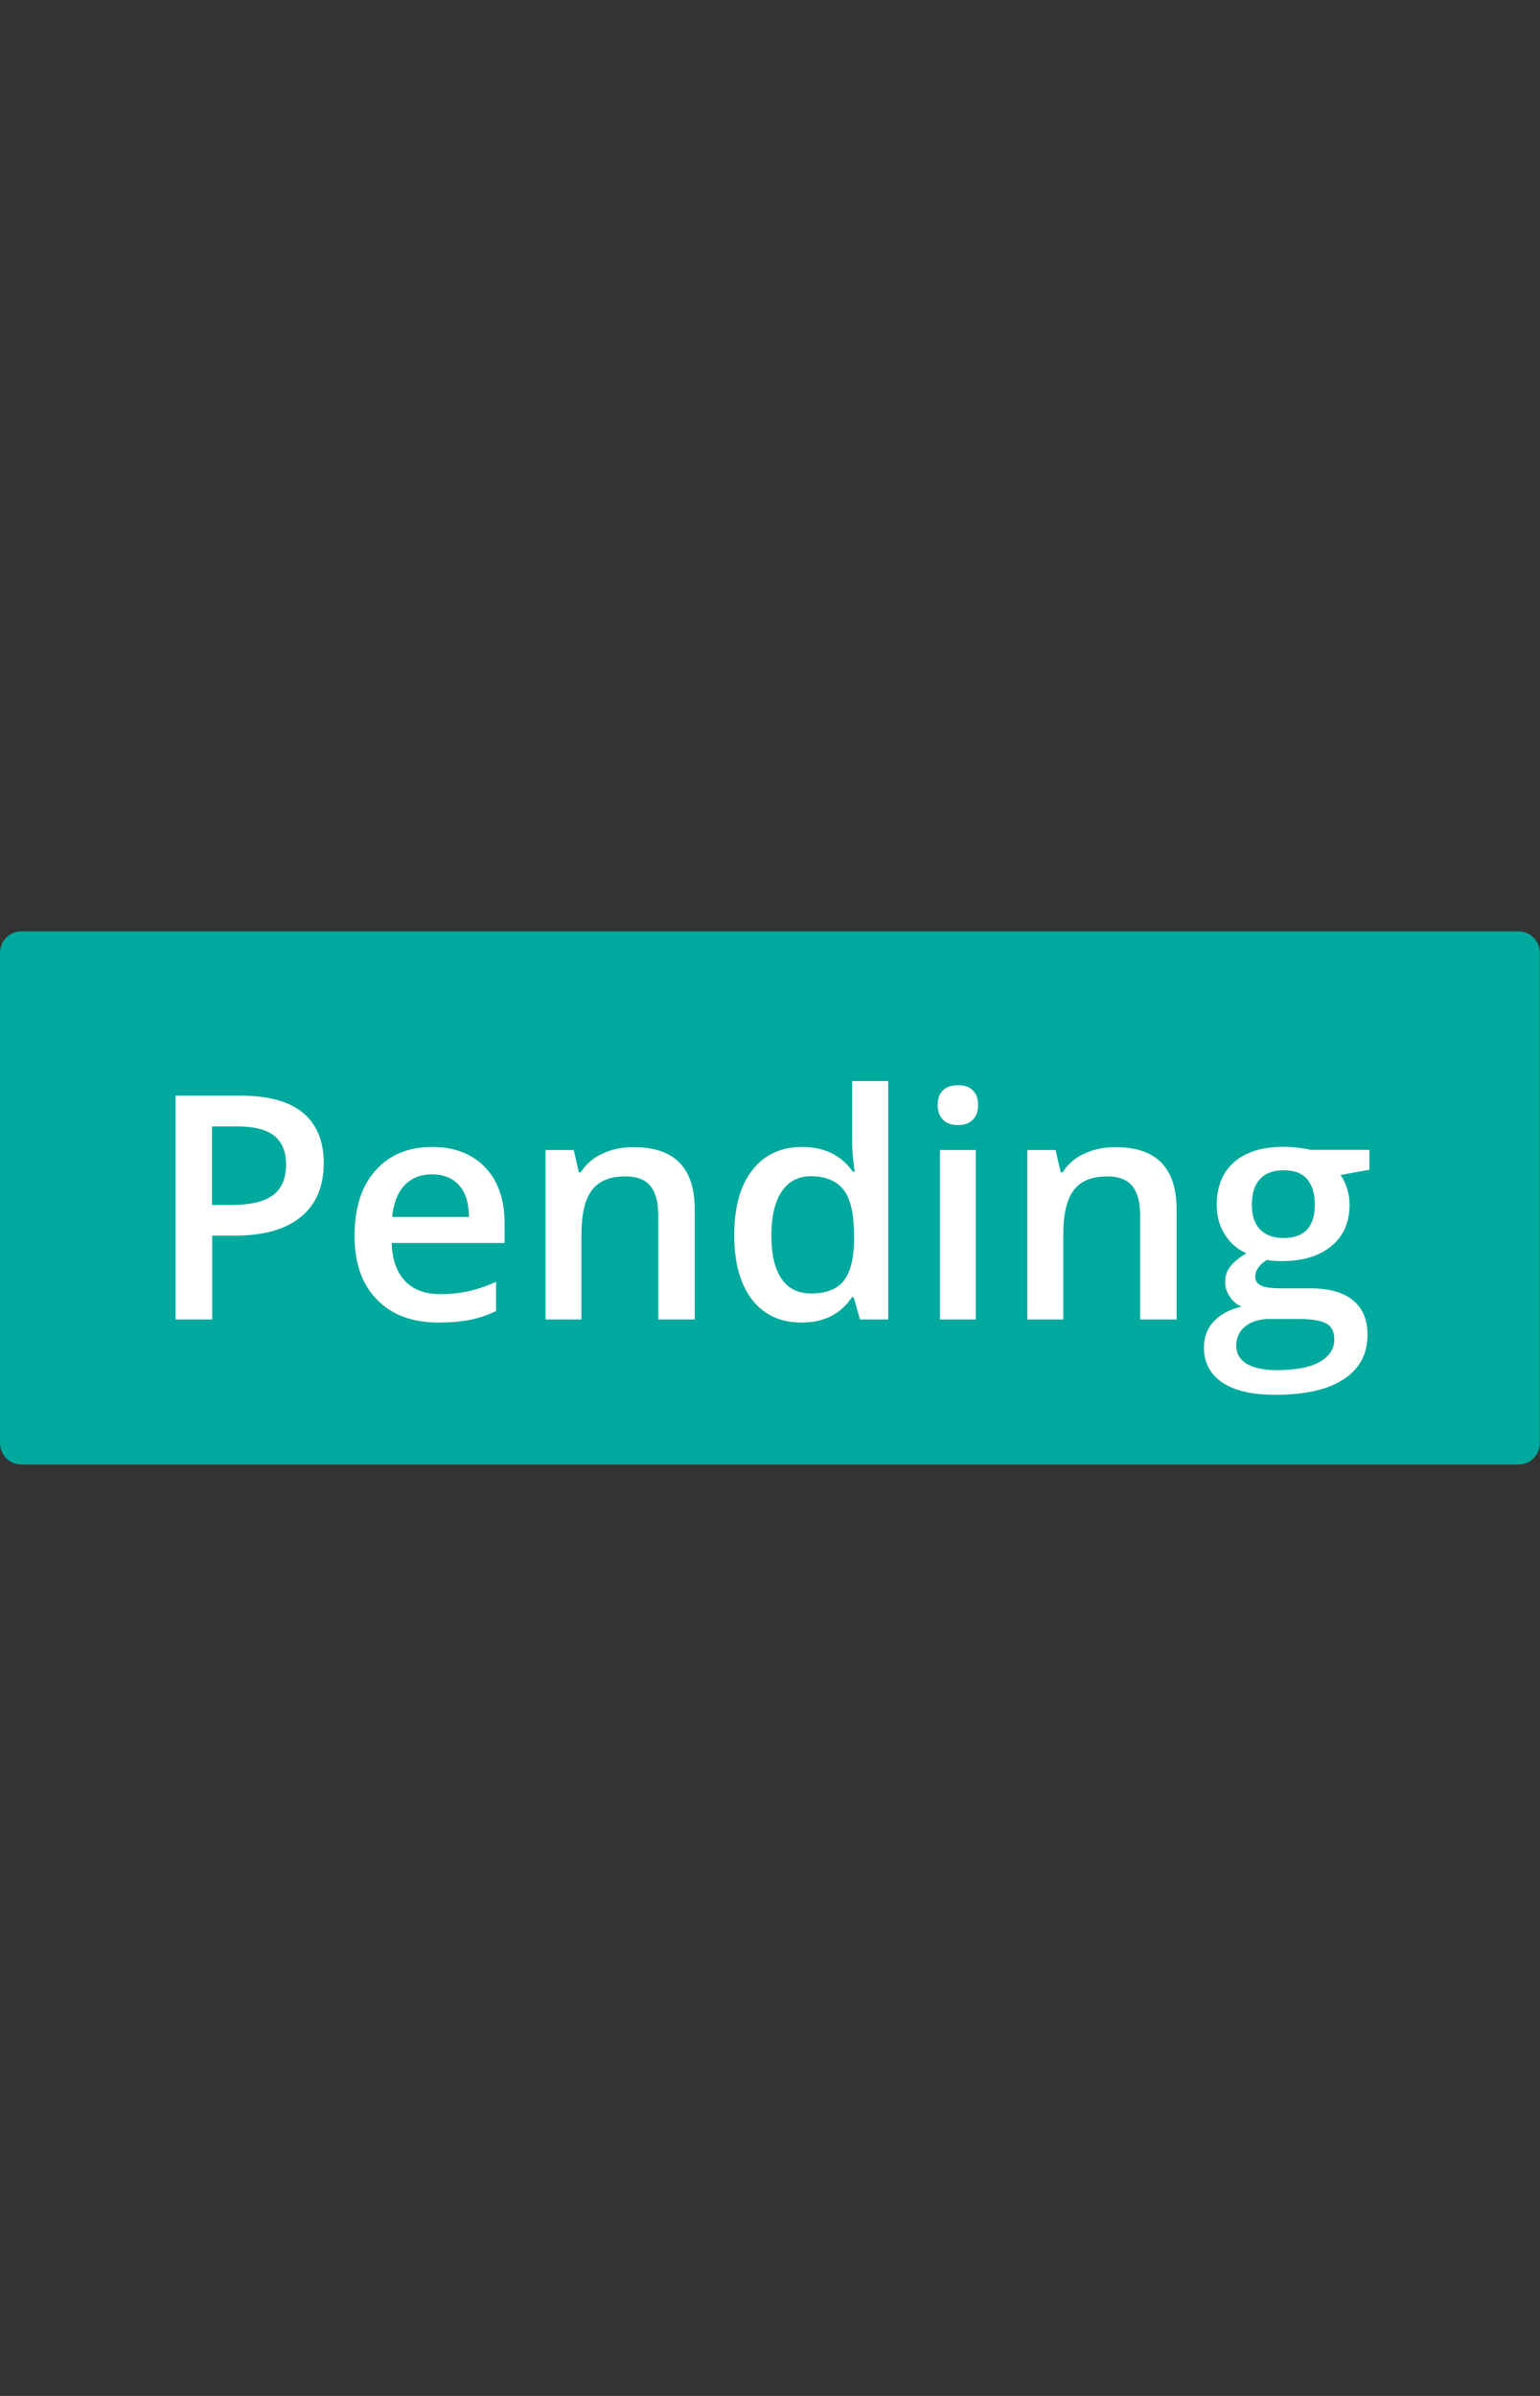 <?xml version="1.0" encoding="utf-8"?>
<!-- Generator: Adobe Illustrator 18.0.0, SVG Export Plug-In . SVG Version: 6.00 Build 0)  -->
<!DOCTYPE svg PUBLIC "-//W3C//DTD SVG 1.1//EN" "http://www.w3.org/Graphics/SVG/1.1/DTD/svg11.dtd">
<svg version="1.1" id="Layer_1" xmlns="http://www.w3.org/2000/svg" xmlns:xlink="http://www.w3.org/1999/xlink" x="0px" y="0px"
	 viewBox="0 0 900 1400" enable-background="new 0 0 900 1400" xml:space="preserve">
<rect x="0" y="0" width="900" height="1400" fill="#333333" stroke="none"/>
<g>
	<g>
		<path fill="#00A99D" d="M0,843c0,7.3,5.5,12.8,12.8,12.8h874.3c7.3,0,12.8-5.5,12.8-12.8V557c0-7.3-5.5-12.8-12.8-12.8H12.8
			C5.5,544.2,0,549.7,0,557V843z"/>
	</g>
	<g enable-background="new    ">
		<path fill="#FFFFFF" d="M189.2,679.7c0,13.7-4.5,24.1-13.4,31.4c-9,7.3-21.7,10.9-38.2,10.9h-13.6v49h-21.4V640.2h37.7
			c16.3,0,28.6,3.3,36.7,10C185.1,656.9,189.2,666.7,189.2,679.7z M123.9,704.1h11.4c11,0,19-1.9,24.2-5.7c5.1-3.8,7.7-9.8,7.7-17.9
			c0-7.5-2.3-13.1-6.9-16.8c-4.6-3.7-11.8-5.5-21.5-5.5h-14.9V704.1z"/>
		<path fill="#FFFFFF" d="M256.3,772.8c-15.4,0-27.4-4.5-36.1-13.5c-8.7-9-13-21.3-13-37.1c0-16.2,4-28.9,12.1-38.1
			c8.1-9.2,19.1-13.9,33.2-13.9c13.1,0,23.4,4,31,11.9c7.6,7.9,11.4,18.9,11.4,32.8v11.4h-66c0.3,9.6,2.9,17,7.8,22.2
			c4.9,5.2,11.8,7.7,20.7,7.7c5.8,0,11.3-0.6,16.3-1.7c5-1.1,10.5-2.9,16.2-5.5v17.1c-5.1,2.4-10.3,4.2-15.6,5.2
			C269,772.3,263,772.8,256.3,772.8z M252.5,686.2c-6.7,0-12,2.1-16.1,6.4c-4,4.2-6.4,10.4-7.2,18.5h44.9
			c-0.1-8.2-2.1-14.4-5.9-18.6C264.4,688.3,259.1,686.2,252.5,686.2z"/>
		<path fill="#FFFFFF" d="M405.8,771h-21.1v-60.9c0-7.6-1.5-13.3-4.6-17.1c-3.1-3.8-8-5.6-14.6-5.6c-8.9,0-15.4,2.6-19.5,7.9
			c-4.1,5.3-6.2,14.1-6.2,26.4V771h-21v-99h16.5l3,13h1.1c3-4.7,7.2-8.4,12.7-10.9c5.5-2.6,11.6-3.8,18.3-3.8
			c23.7,0,35.6,12.1,35.6,36.2V771z"/>
		<path fill="#FFFFFF" d="M468.4,772.8c-12.4,0-22-4.5-28.9-13.4c-6.9-9-10.4-21.5-10.4-37.7c0-16.2,3.5-28.9,10.5-37.9
			c7-9,16.7-13.6,29.1-13.6c13,0,22.9,4.8,29.7,14.4h1.1c-1-7.1-1.5-12.7-1.5-16.8v-36.1h21.1V771h-16.5l-3.7-13h-1
			C491.3,767.9,481.4,772.8,468.4,772.8z M474.1,755.8c8.7,0,14.9-2.4,18.9-7.3c3.9-4.9,6-12.8,6.1-23.7v-3c0-12.5-2-21.3-6.1-26.6
			c-4.1-5.2-10.4-7.9-19.1-7.9c-7.4,0-13.1,3-17.1,9c-4,6-6,14.5-6,25.6c0,11,1.9,19.3,5.8,25.1
			C460.5,752.9,466.3,755.8,474.1,755.8z"/>
		<path fill="#FFFFFF" d="M548,645.8c0-3.8,1-6.7,3.1-8.7c2.1-2,5-3,8.8-3c3.7,0,6.6,1,8.6,3c2.1,2,3.1,4.9,3.1,8.7
			c0,3.6-1,6.4-3.1,8.5s-4.9,3.1-8.6,3.1c-3.8,0-6.8-1-8.8-3.1S548,649.4,548,645.8z M570.3,771h-21v-99h21V771z"/>
		<path fill="#FFFFFF" d="M687.4,771h-21.1v-60.9c0-7.6-1.5-13.3-4.6-17.1c-3.1-3.8-8-5.6-14.6-5.6c-8.9,0-15.4,2.6-19.5,7.9
			c-4.1,5.3-6.2,14.1-6.2,26.4V771h-21v-99h16.5l3,13h1.1c3-4.7,7.2-8.4,12.7-10.9c5.5-2.6,11.6-3.8,18.3-3.8
			c23.7,0,35.6,12.1,35.6,36.2V771z"/>
		<path fill="#FFFFFF" d="M800.3,672v11.5l-16.9,3.1c1.6,2.1,2.8,4.7,3.8,7.7c1,3,1.5,6.3,1.5,9.7c0,10.2-3.5,18.2-10.6,24.1
			c-7,5.8-16.7,8.8-29.1,8.8c-3.2,0-6-0.2-8.6-0.7c-4.5,2.8-6.8,6.1-6.8,9.8c0,2.3,1.1,4,3.2,5.1c2.1,1.1,6,1.7,11.7,1.7h17.3
			c10.9,0,19.2,2.3,24.9,7c5.7,4.7,8.5,11.4,8.5,20.1c0,11.2-4.6,19.9-13.9,26c-9.2,6.1-22.6,9.1-40.1,9.1
			c-13.5,0-23.8-2.4-30.9-7.2c-7.1-4.8-10.7-11.6-10.7-20.4c0-6.1,1.9-11.2,5.8-15.3s9.2-7,16.2-8.6c-2.8-1.2-5.1-3.1-6.9-5.8
			c-1.8-2.7-2.7-5.4-2.7-8.4c0-3.7,1-6.8,3.1-9.4c2.1-2.6,5.2-5.1,9.3-7.6c-5.1-2.2-9.3-5.8-12.5-10.8c-3.2-5-4.8-10.8-4.8-17.5
			c0-10.7,3.4-19.1,10.2-25c6.8-5.9,16.4-8.9,29-8.9c2.8,0,5.7,0.2,8.8,0.6c3.1,0.4,5.4,0.8,6.9,1.2H800.3z M722.5,786.4
			c0,4.5,2,8,6.1,10.5c4.1,2.4,9.8,3.7,17.2,3.7c11.5,0,20-1.6,25.6-4.9c5.6-3.3,8.4-7.6,8.4-13.1c0-4.3-1.5-7.4-4.6-9.2
			c-3.1-1.8-8.8-2.7-17.1-2.7h-15.9c-6,0-10.8,1.4-14.4,4.3C724.3,777.7,722.5,781.6,722.5,786.4z M731.6,704.1
			c0,6.2,1.6,11,4.8,14.3c3.2,3.3,7.8,5,13.7,5c12.2,0,18.3-6.5,18.3-19.5c0-6.4-1.5-11.4-4.5-14.9c-3-3.5-7.6-5.2-13.7-5.2
			c-6.1,0-10.7,1.7-13.8,5.2C733.1,692.4,731.6,697.4,731.6,704.1z"/>
	</g>
</g>
</svg>
